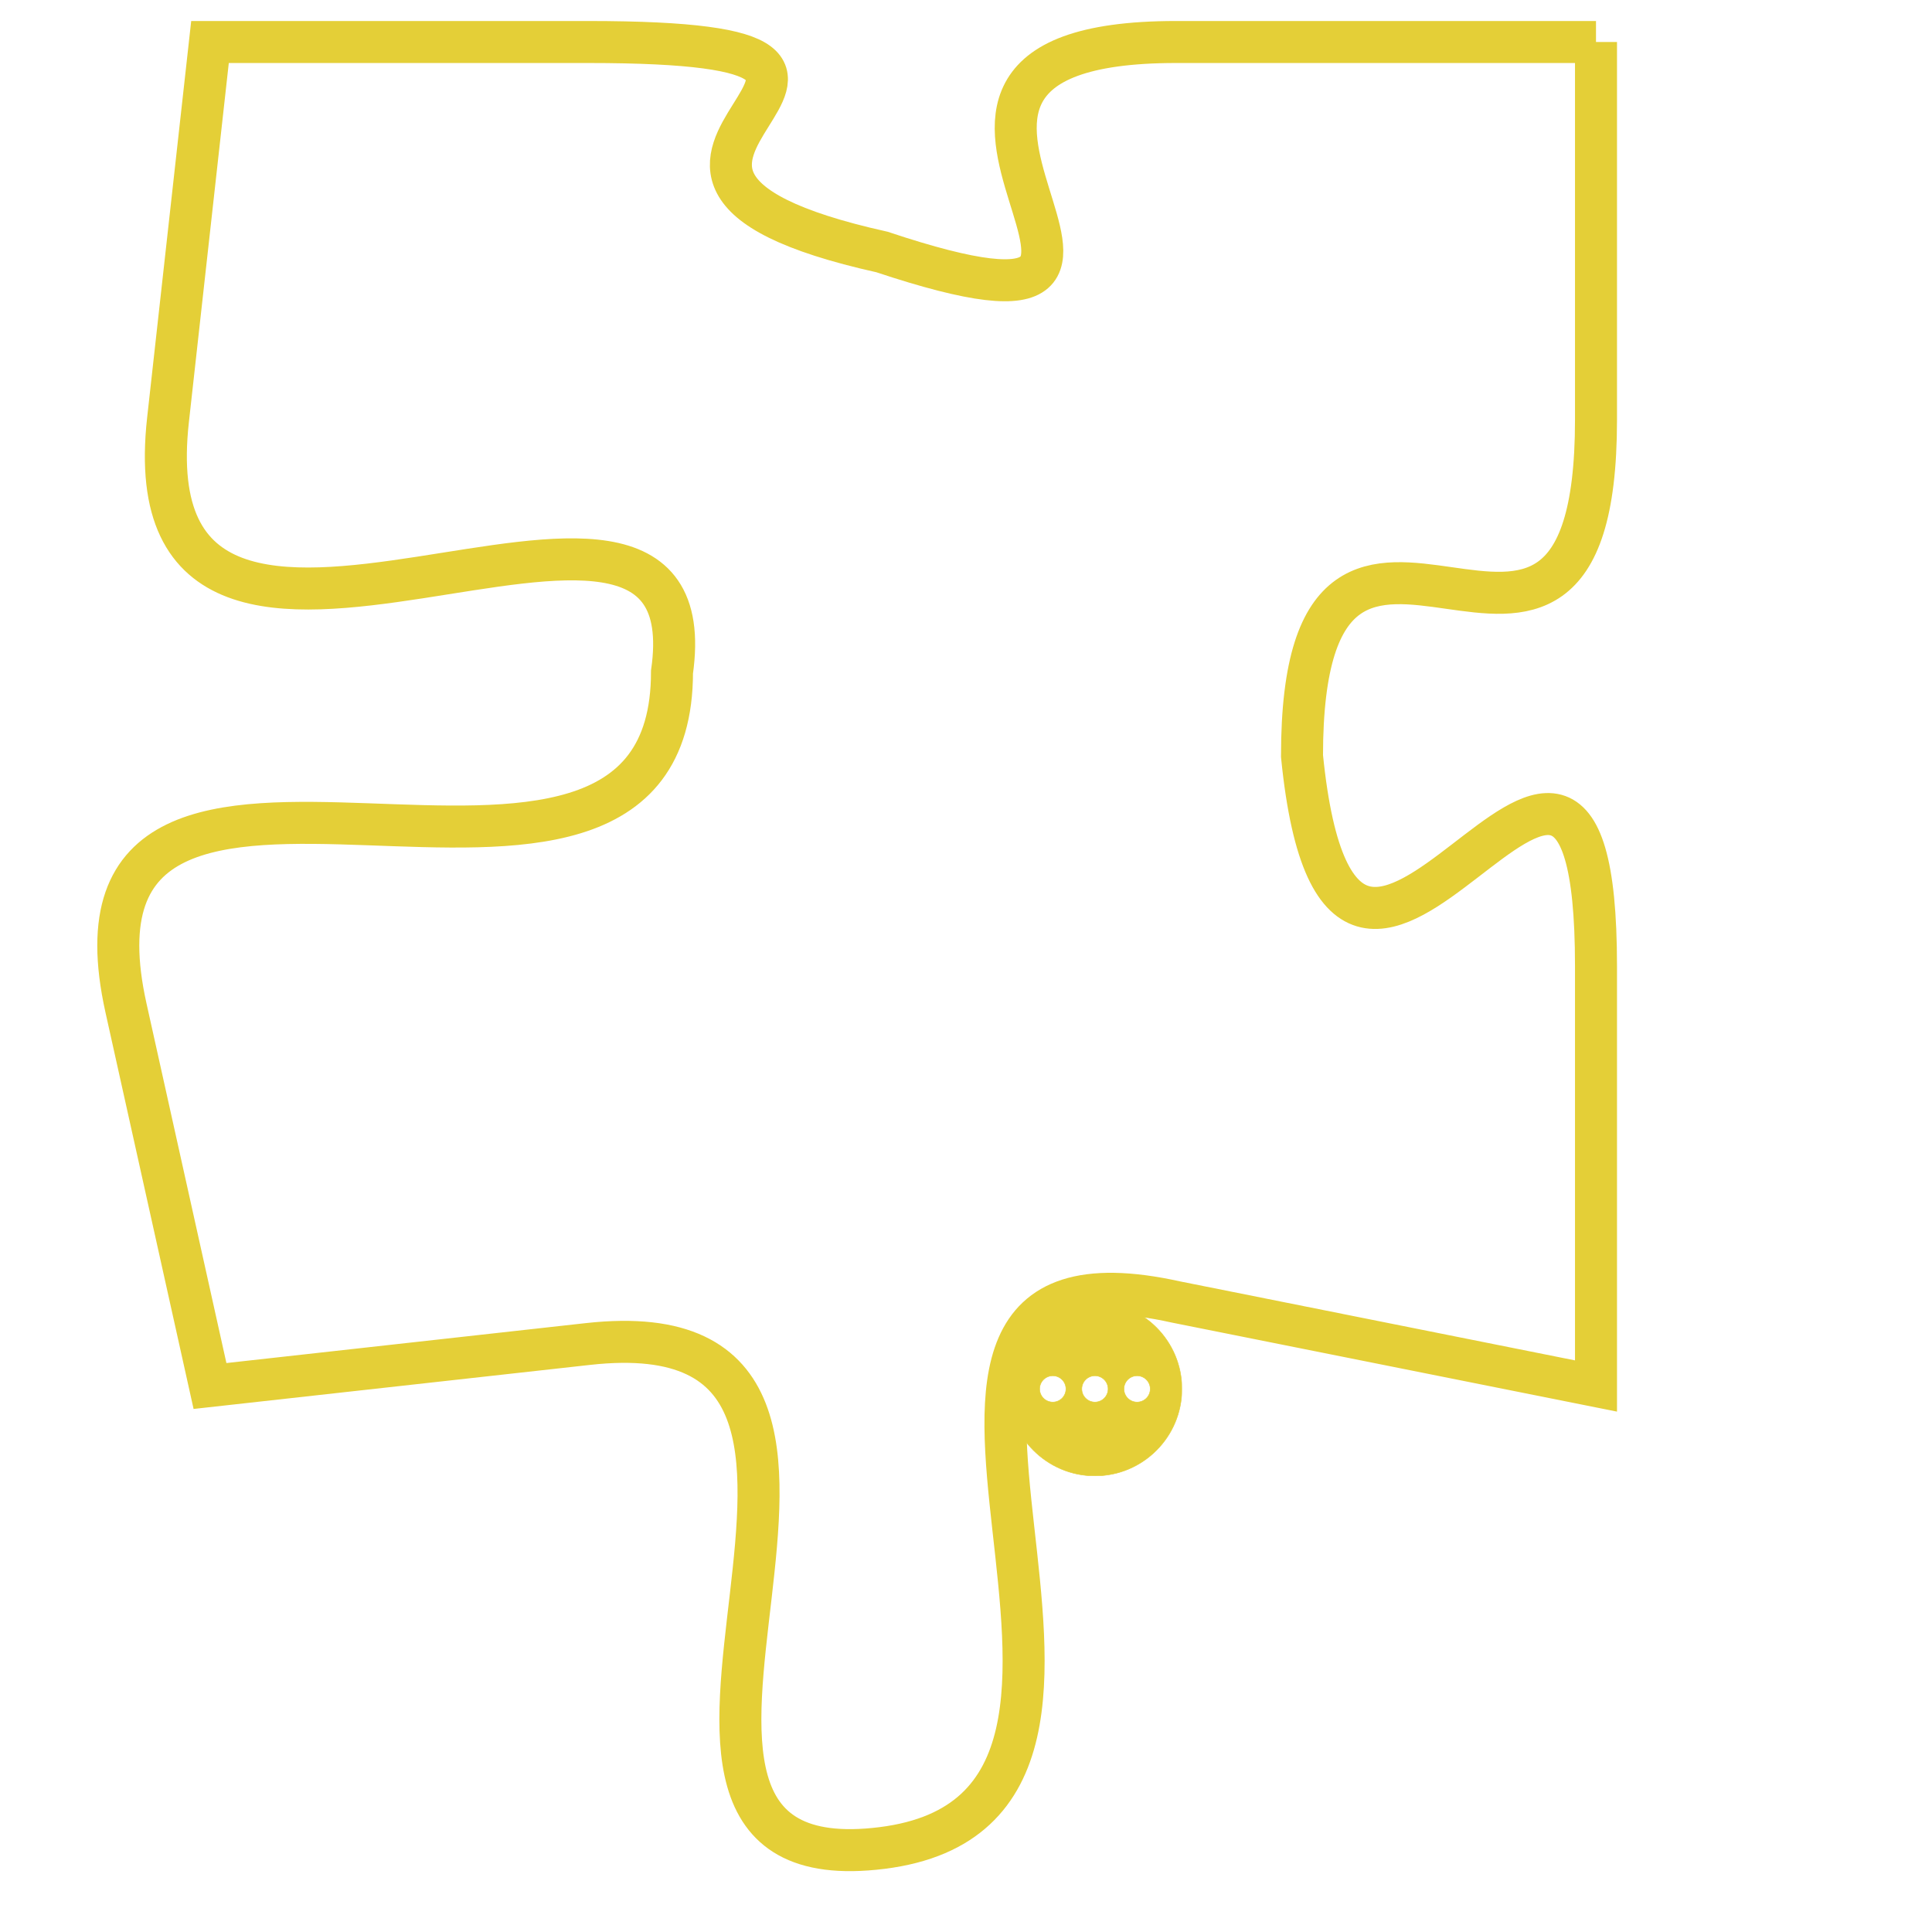 <svg version="1.1" xmlns="http://www.w3.org/2000/svg" xmlns:xlink="http://www.w3.org/1999/xlink" fill="transparent" x="0" y="0" width="350" height="350" preserveAspectRatio="xMinYMin slice"><style type="text/css">.links{fill:transparent;stroke: #E4CF37;}.links:hover{fill:#63D272; opacity:0.4;}</style><defs><g id="allt"><path id="t7260" d="M3663,1760 L3653,1760 C3644,1760 3655,1768 3646,1765 C3637,1763 3649,1760 3639,1760 L3630,1760 3630,1760 L3629,1769 C3628,1778 3642,1768 3641,1775 C3641,1783 3626,1774 3628,1783 L3630,1792 3630,1792 L3639,1791 C3648,1790 3638,1804 3646,1803 C3654,1802 3644,1788 3653,1790 L3663,1792 3663,1792 L3663,1782 C3663,1772 3657,1787 3656,1777 C3656,1768 3663,1778 3663,1769 L3663,1760"/></g><clipPath id="c" clipRule="evenodd" fill="transparent"><use href="#t7260"/></clipPath></defs><svg viewBox="3625 1759 39 46" preserveAspectRatio="xMinYMin meet"><svg width="4380" height="2430"><g><image crossorigin="anonymous" x="0" y="0" href="https://nftpuzzle.license-token.com/assets/completepuzzle.svg" width="100%" height="100%" /><g class="links"><use href="#t7260"/></g></g></svg><svg x="3649" y="1790" height="9%" width="9%" viewBox="0 0 330 330"><g><a xlink:href="https://nftpuzzle.license-token.com/" class="links"><title>See the most innovative NFT based token software licensing project</title><path fill="#E4CF37" id="more" d="M165,0C74.019,0,0,74.019,0,165s74.019,165,165,165s165-74.019,165-165S255.981,0,165,0z M85,190 c-13.785,0-25-11.215-25-25s11.215-25,25-25s25,11.215,25,25S98.785,190,85,190z M165,190c-13.785,0-25-11.215-25-25 s11.215-25,25-25s25,11.215,25,25S178.785,190,165,190z M245,190c-13.785,0-25-11.215-25-25s11.215-25,25-25 c13.785,0,25,11.215,25,25S258.785,190,245,190z"></path></a></g></svg></svg></svg>